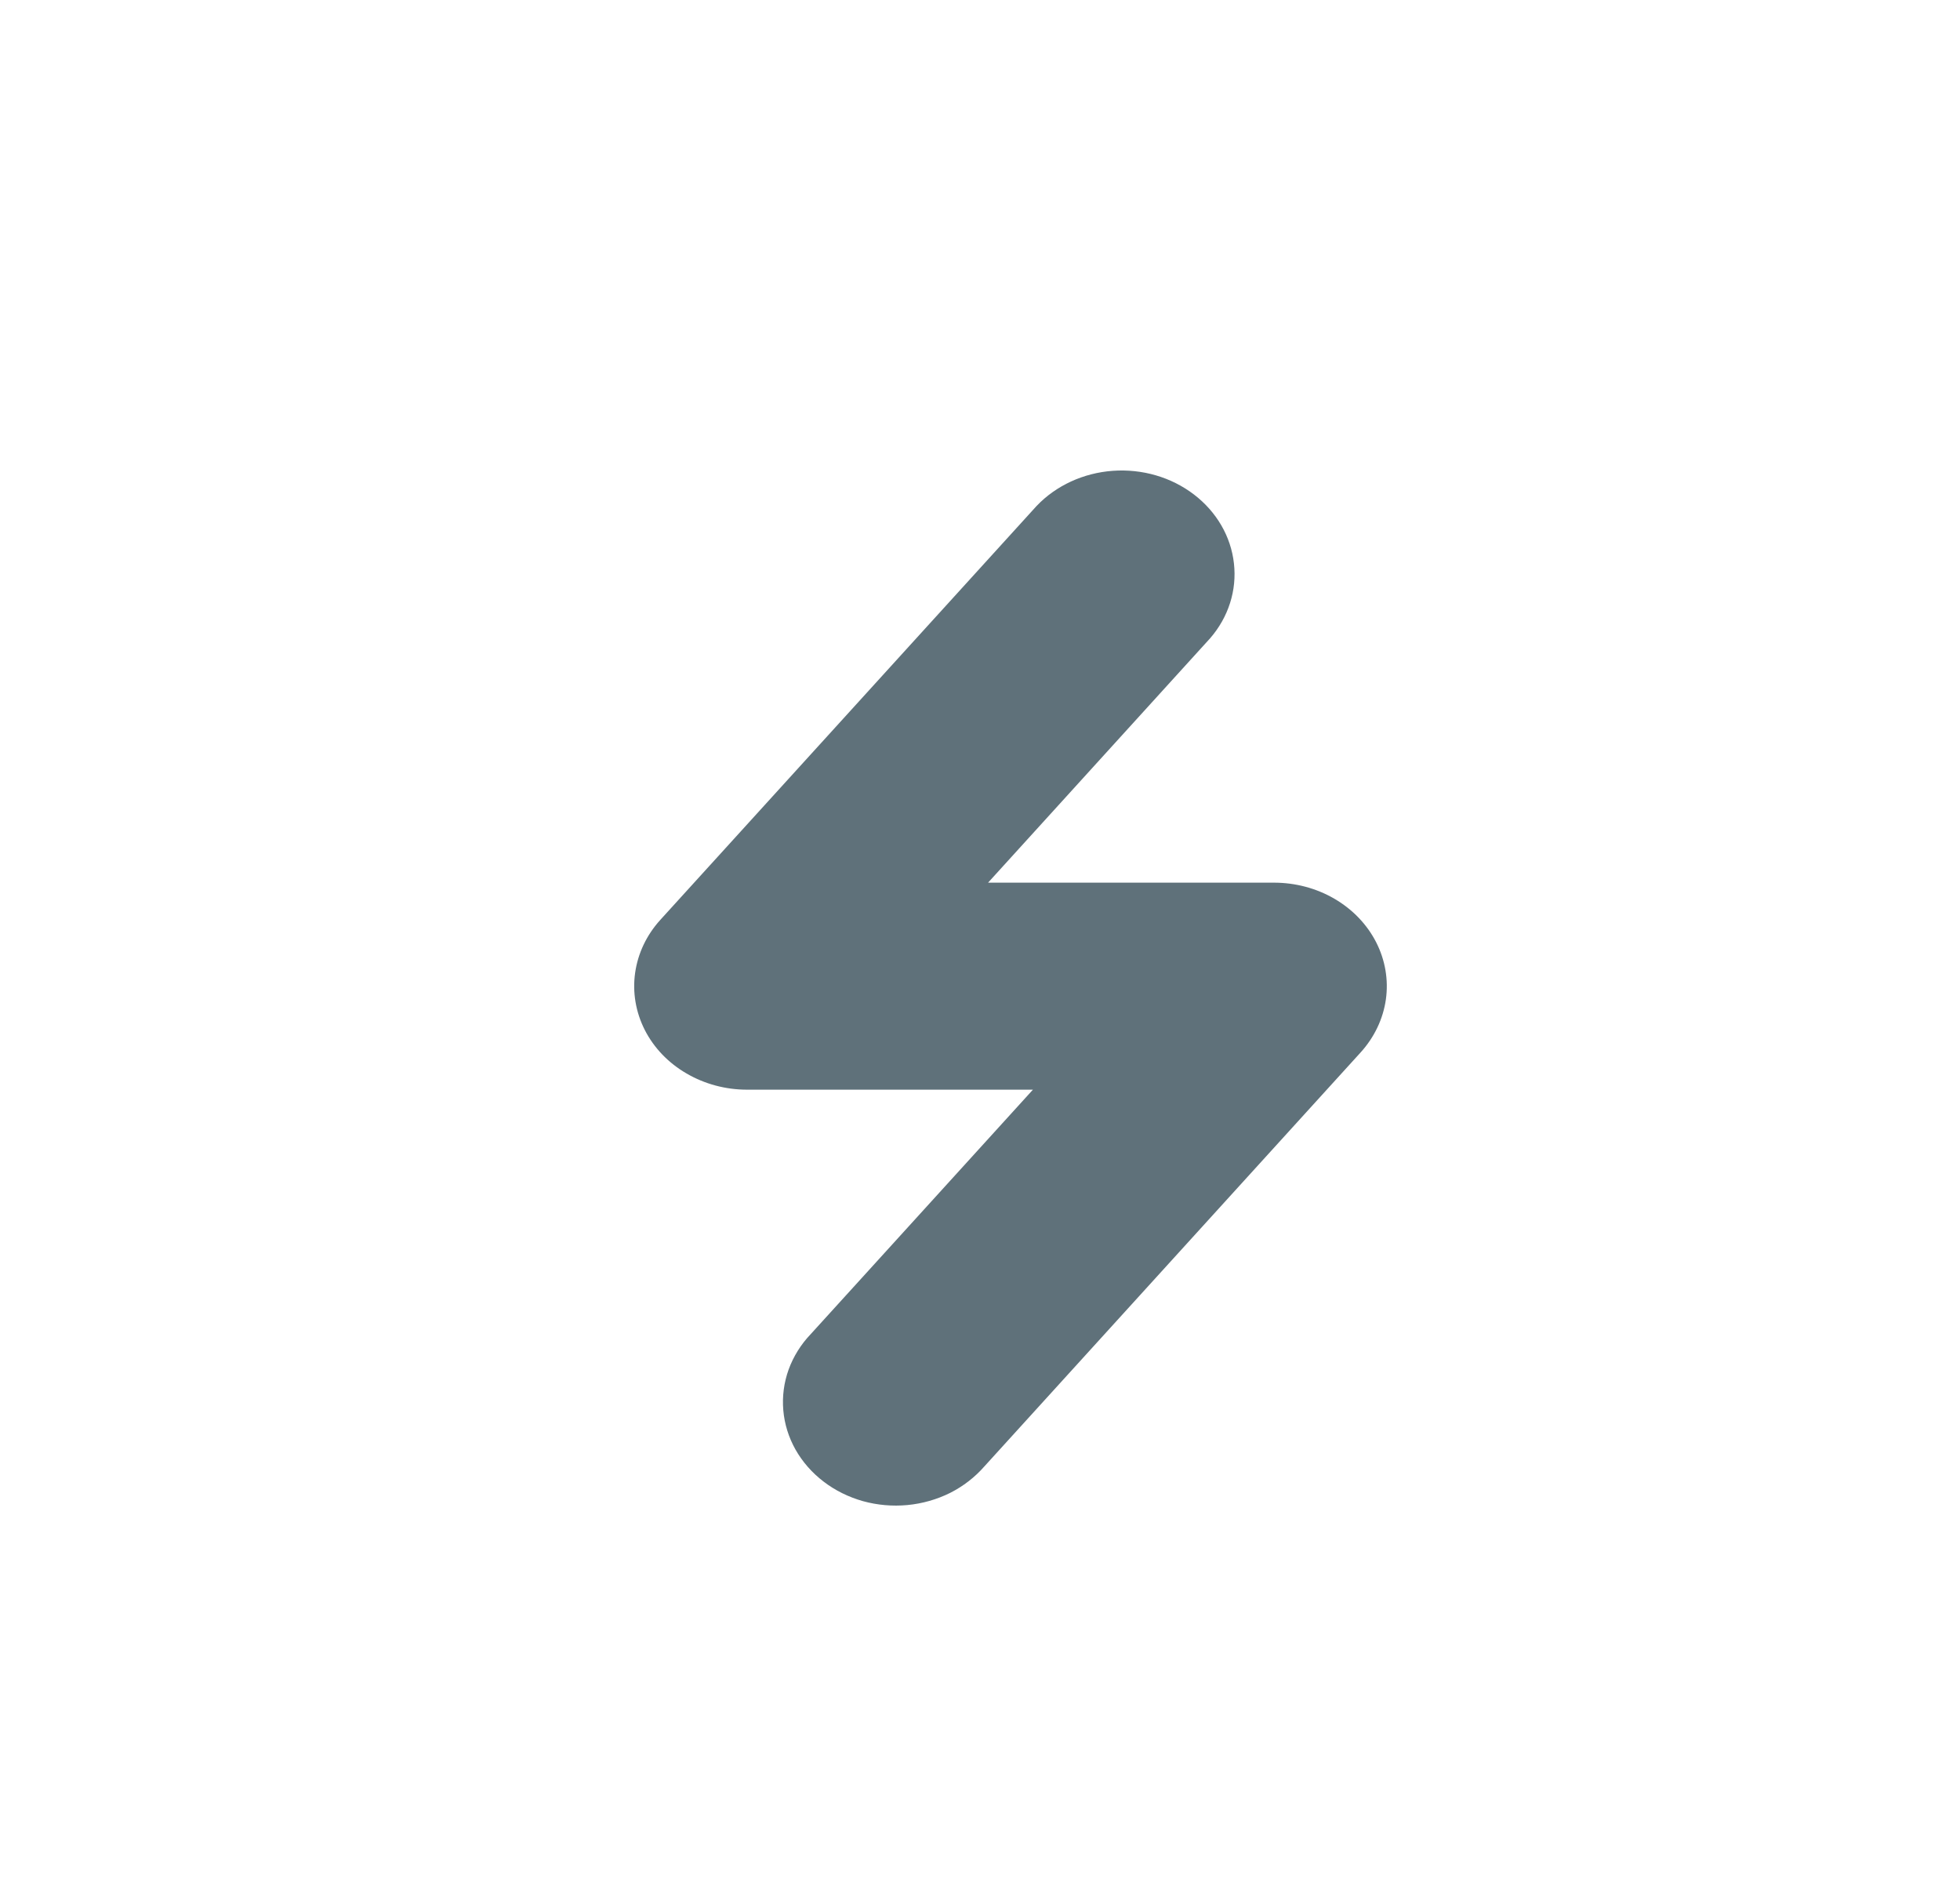 <svg width="25" height="24" viewBox="0 0 25 24" fill="none" xmlns="http://www.w3.org/2000/svg">
<path d="M15.435 8.14C15.669 7.871 15.778 7.528 15.739 7.185C15.701 6.842 15.518 6.527 15.229 6.306C14.94 6.085 14.569 5.977 14.194 6.004C13.819 6.031 13.47 6.192 13.223 6.451L8.422 11.731C8.247 11.924 8.136 12.158 8.101 12.407C8.066 12.656 8.109 12.908 8.225 13.136C8.341 13.363 8.525 13.555 8.756 13.689C8.987 13.824 9.255 13.896 9.528 13.896H13.175L10.343 17.011C10.216 17.143 10.12 17.298 10.059 17.465C9.999 17.632 9.976 17.808 9.991 17.984C10.006 18.159 10.059 18.33 10.147 18.486C10.236 18.643 10.357 18.781 10.505 18.894C10.652 19.007 10.823 19.091 11.006 19.143C11.19 19.194 11.383 19.211 11.574 19.193C11.765 19.175 11.95 19.122 12.119 19.038C12.287 18.953 12.435 18.838 12.555 18.701L17.355 13.421C17.53 13.228 17.642 12.993 17.677 12.745C17.712 12.496 17.669 12.243 17.553 12.016C17.437 11.789 17.253 11.597 17.022 11.462C16.791 11.327 16.523 11.256 16.249 11.256H12.603L15.435 8.14Z" fill="#5F717A"/>
</svg>
